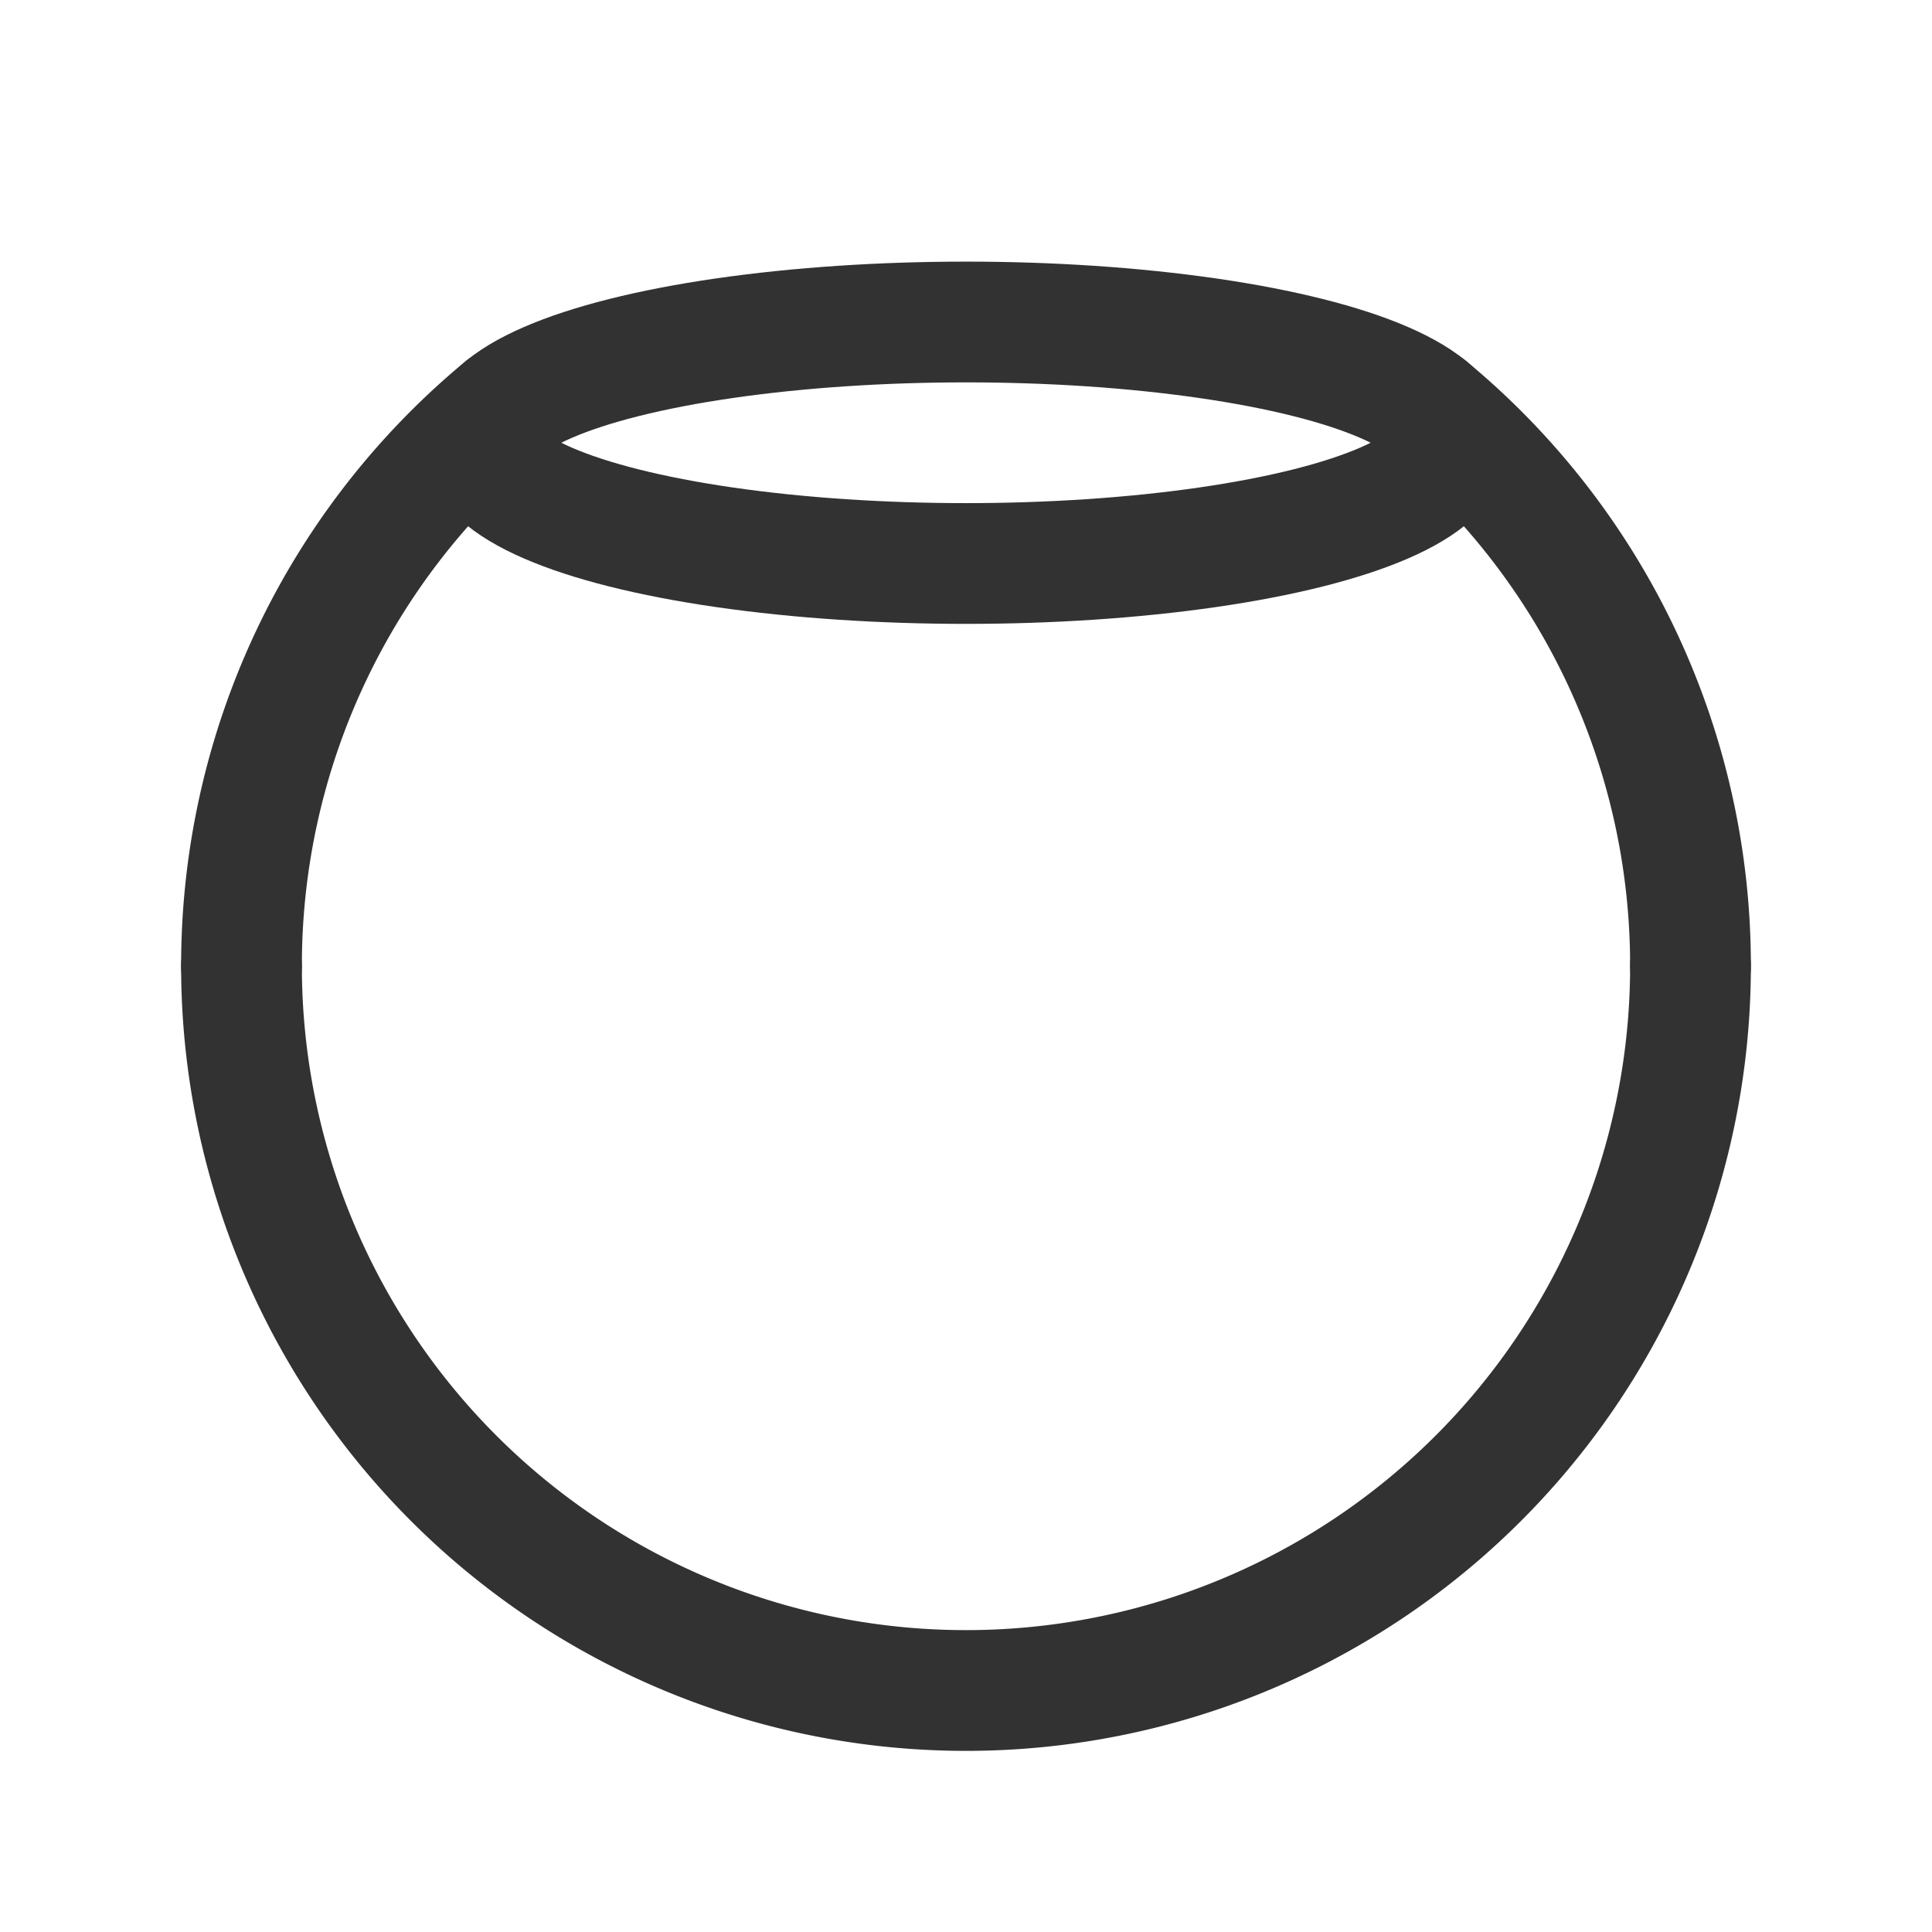 <svg id="Layer_3" data-name="Layer 3" xmlns="http://www.w3.org/2000/svg" viewBox="0 0 24 24"><rect y="0" width="24" height="24" fill="none"/><path d="M6.262,5.065A8.986,8.986,0,0,0,3,12" fill="none" stroke="#323232" stroke-linecap="round" stroke-linejoin="round" stroke-width="1.5"/><ellipse cx="12" cy="5.5" rx="5.995" ry="1.5" fill="none" stroke="#323232" stroke-linecap="round" stroke-linejoin="round" stroke-width="1.5"/><path d="M21,12A9,9,0,0,1,3,12" fill="none" stroke="#323232" stroke-linecap="round" stroke-linejoin="round" stroke-width="1.5"/><path d="M17.738,5.065A8.986,8.986,0,0,1,21,12" fill="none" stroke="#323232" stroke-linecap="round" stroke-linejoin="round" stroke-width="1.5"/></svg>